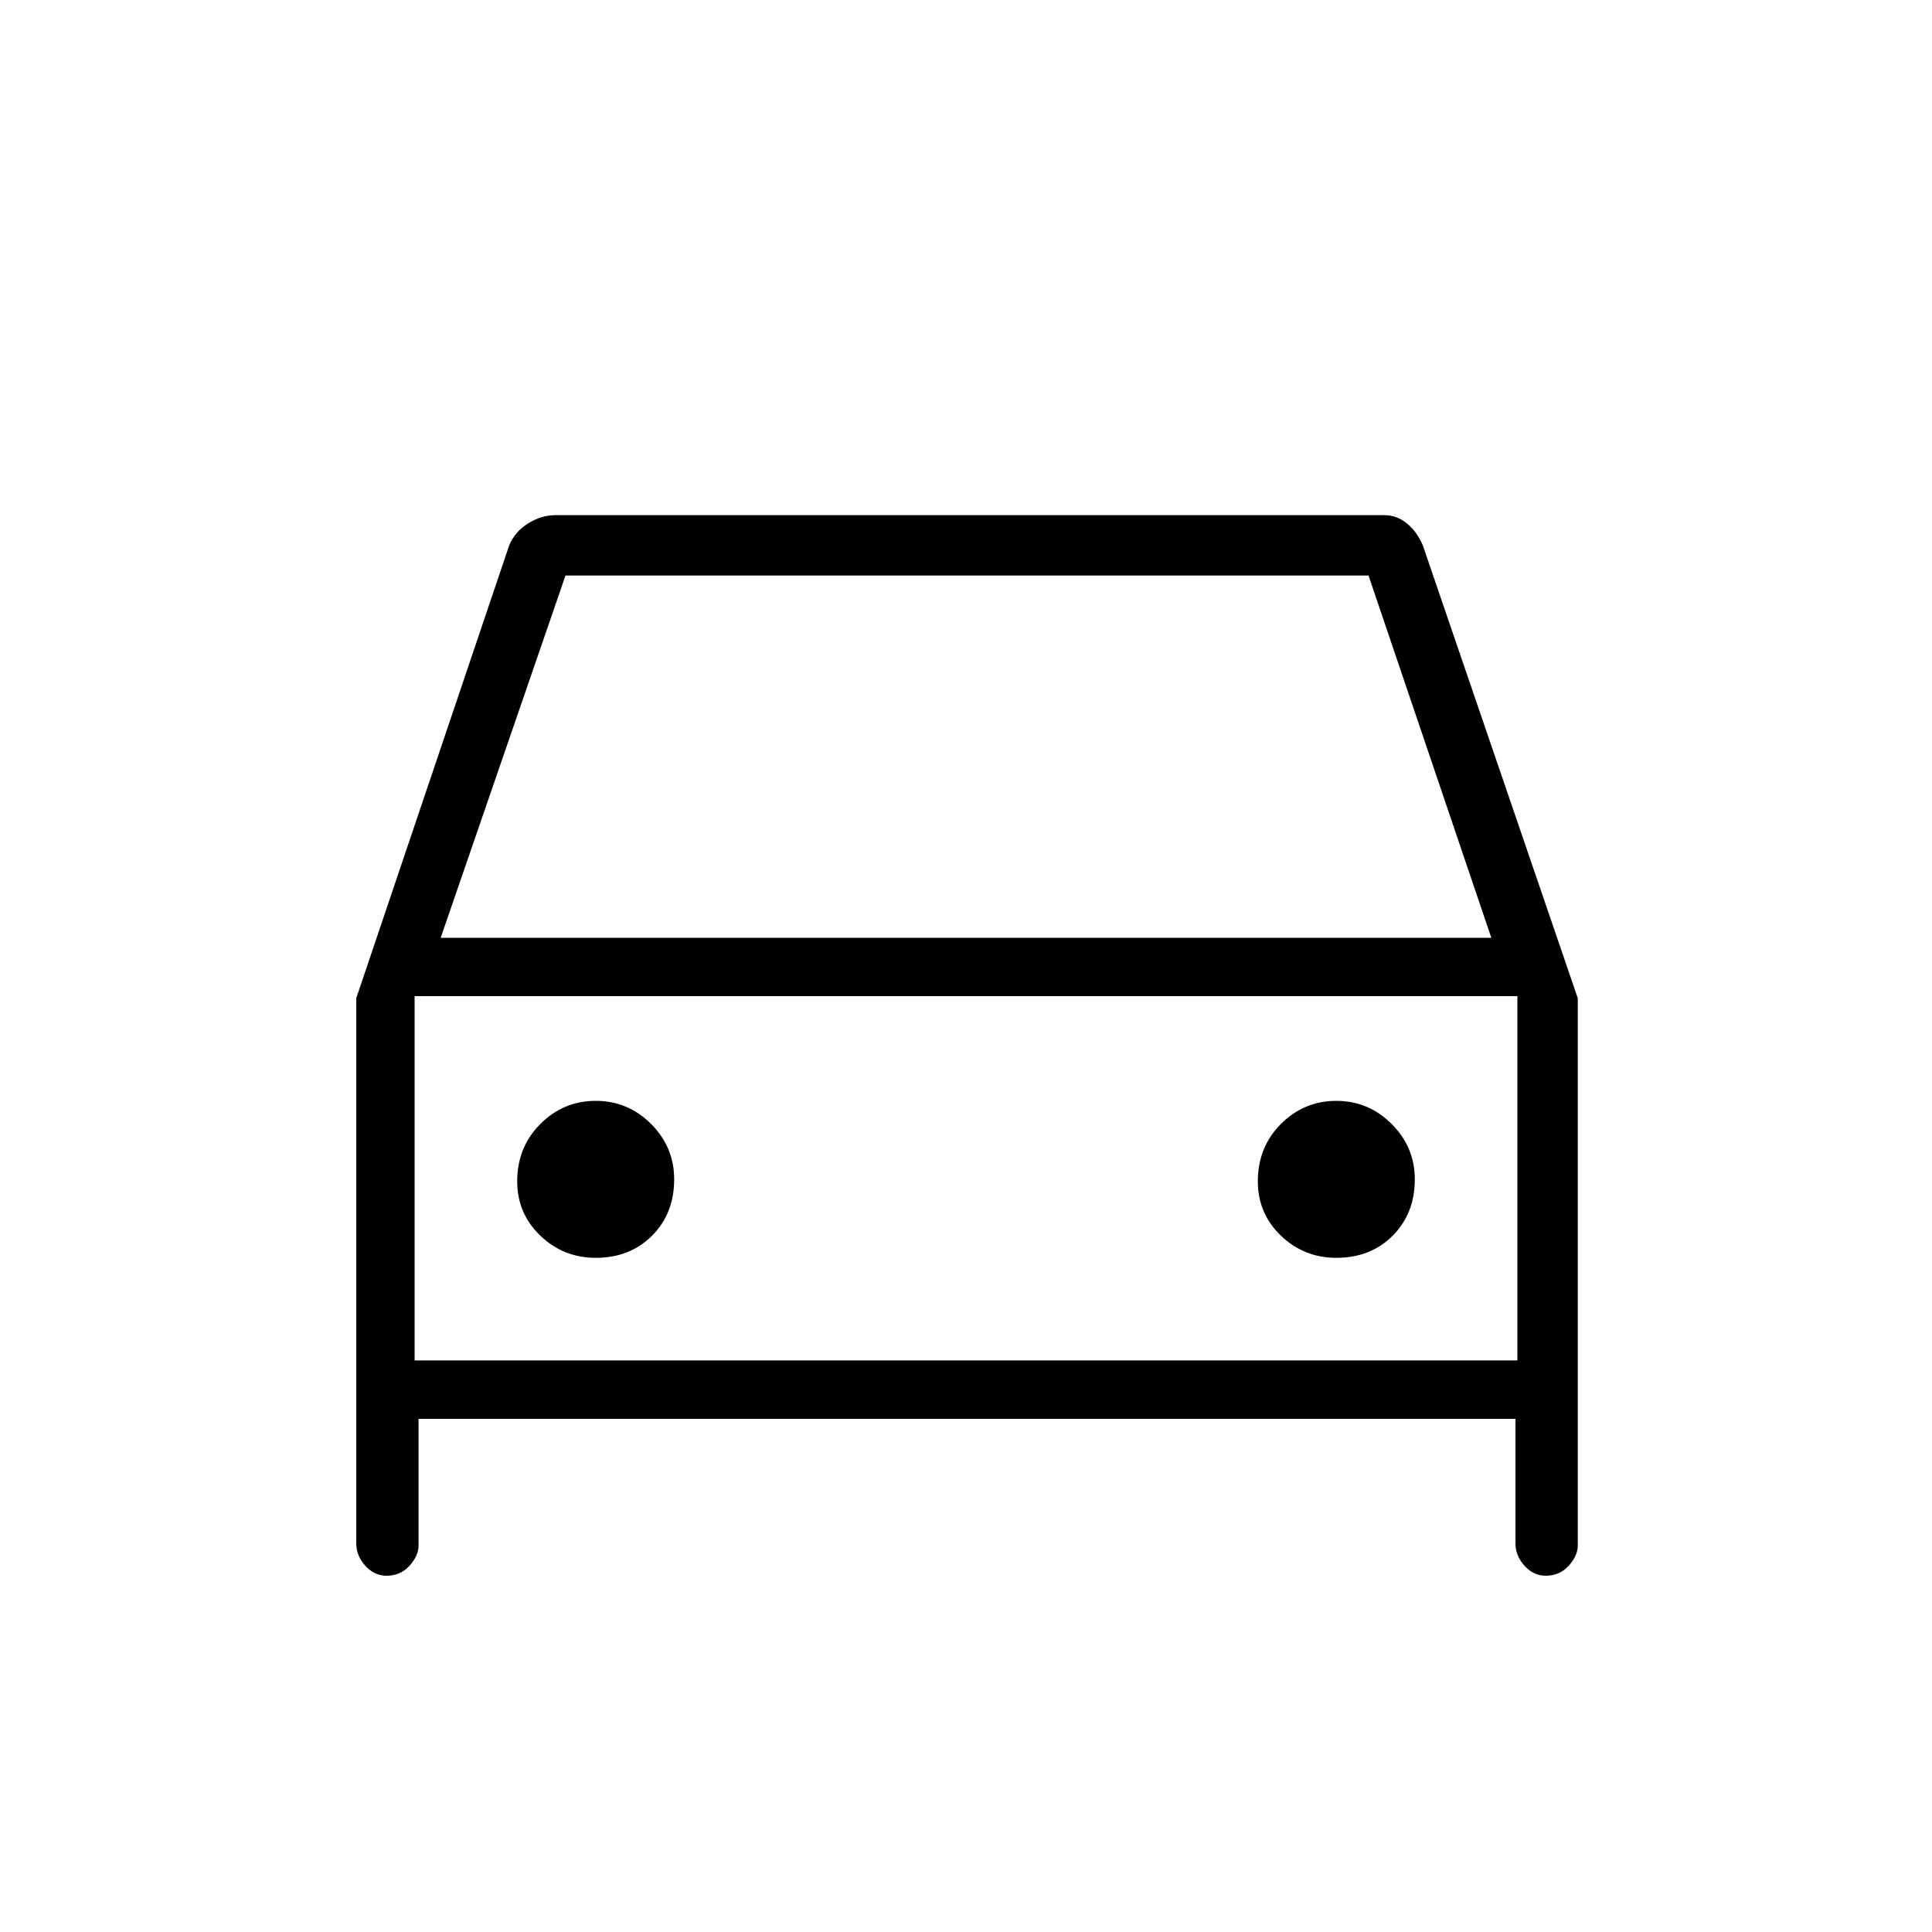 <svg xmlns="http://www.w3.org/2000/svg" height="20" width="20"><path d="M4.333 14.688V16Q4.333 16.104 4.24 16.208Q4.146 16.312 4 16.312Q3.875 16.312 3.781 16.208Q3.688 16.104 3.688 15.979V10.333L5.271 5.646Q5.333 5.5 5.469 5.417Q5.604 5.333 5.75 5.333H14.333Q14.458 5.333 14.562 5.417Q14.667 5.5 14.729 5.646L16.333 10.333V16Q16.333 16.104 16.24 16.208Q16.146 16.312 16 16.312Q15.875 16.312 15.781 16.208Q15.688 16.104 15.688 15.979V14.688ZM4.562 9.708H15.438L14.167 5.958H5.854ZM4.292 10.312V14.083ZM6.167 13.021Q6.521 13.021 6.75 12.792Q6.979 12.562 6.979 12.208Q6.979 11.875 6.74 11.635Q6.5 11.396 6.167 11.396Q5.833 11.396 5.594 11.635Q5.354 11.875 5.354 12.229Q5.354 12.562 5.594 12.792Q5.833 13.021 6.167 13.021ZM13.833 13.021Q14.188 13.021 14.417 12.792Q14.646 12.562 14.646 12.208Q14.646 11.875 14.406 11.635Q14.167 11.396 13.833 11.396Q13.5 11.396 13.26 11.635Q13.021 11.875 13.021 12.229Q13.021 12.562 13.26 12.792Q13.5 13.021 13.833 13.021ZM4.292 14.083H15.708V10.312H4.292Z"/></svg>